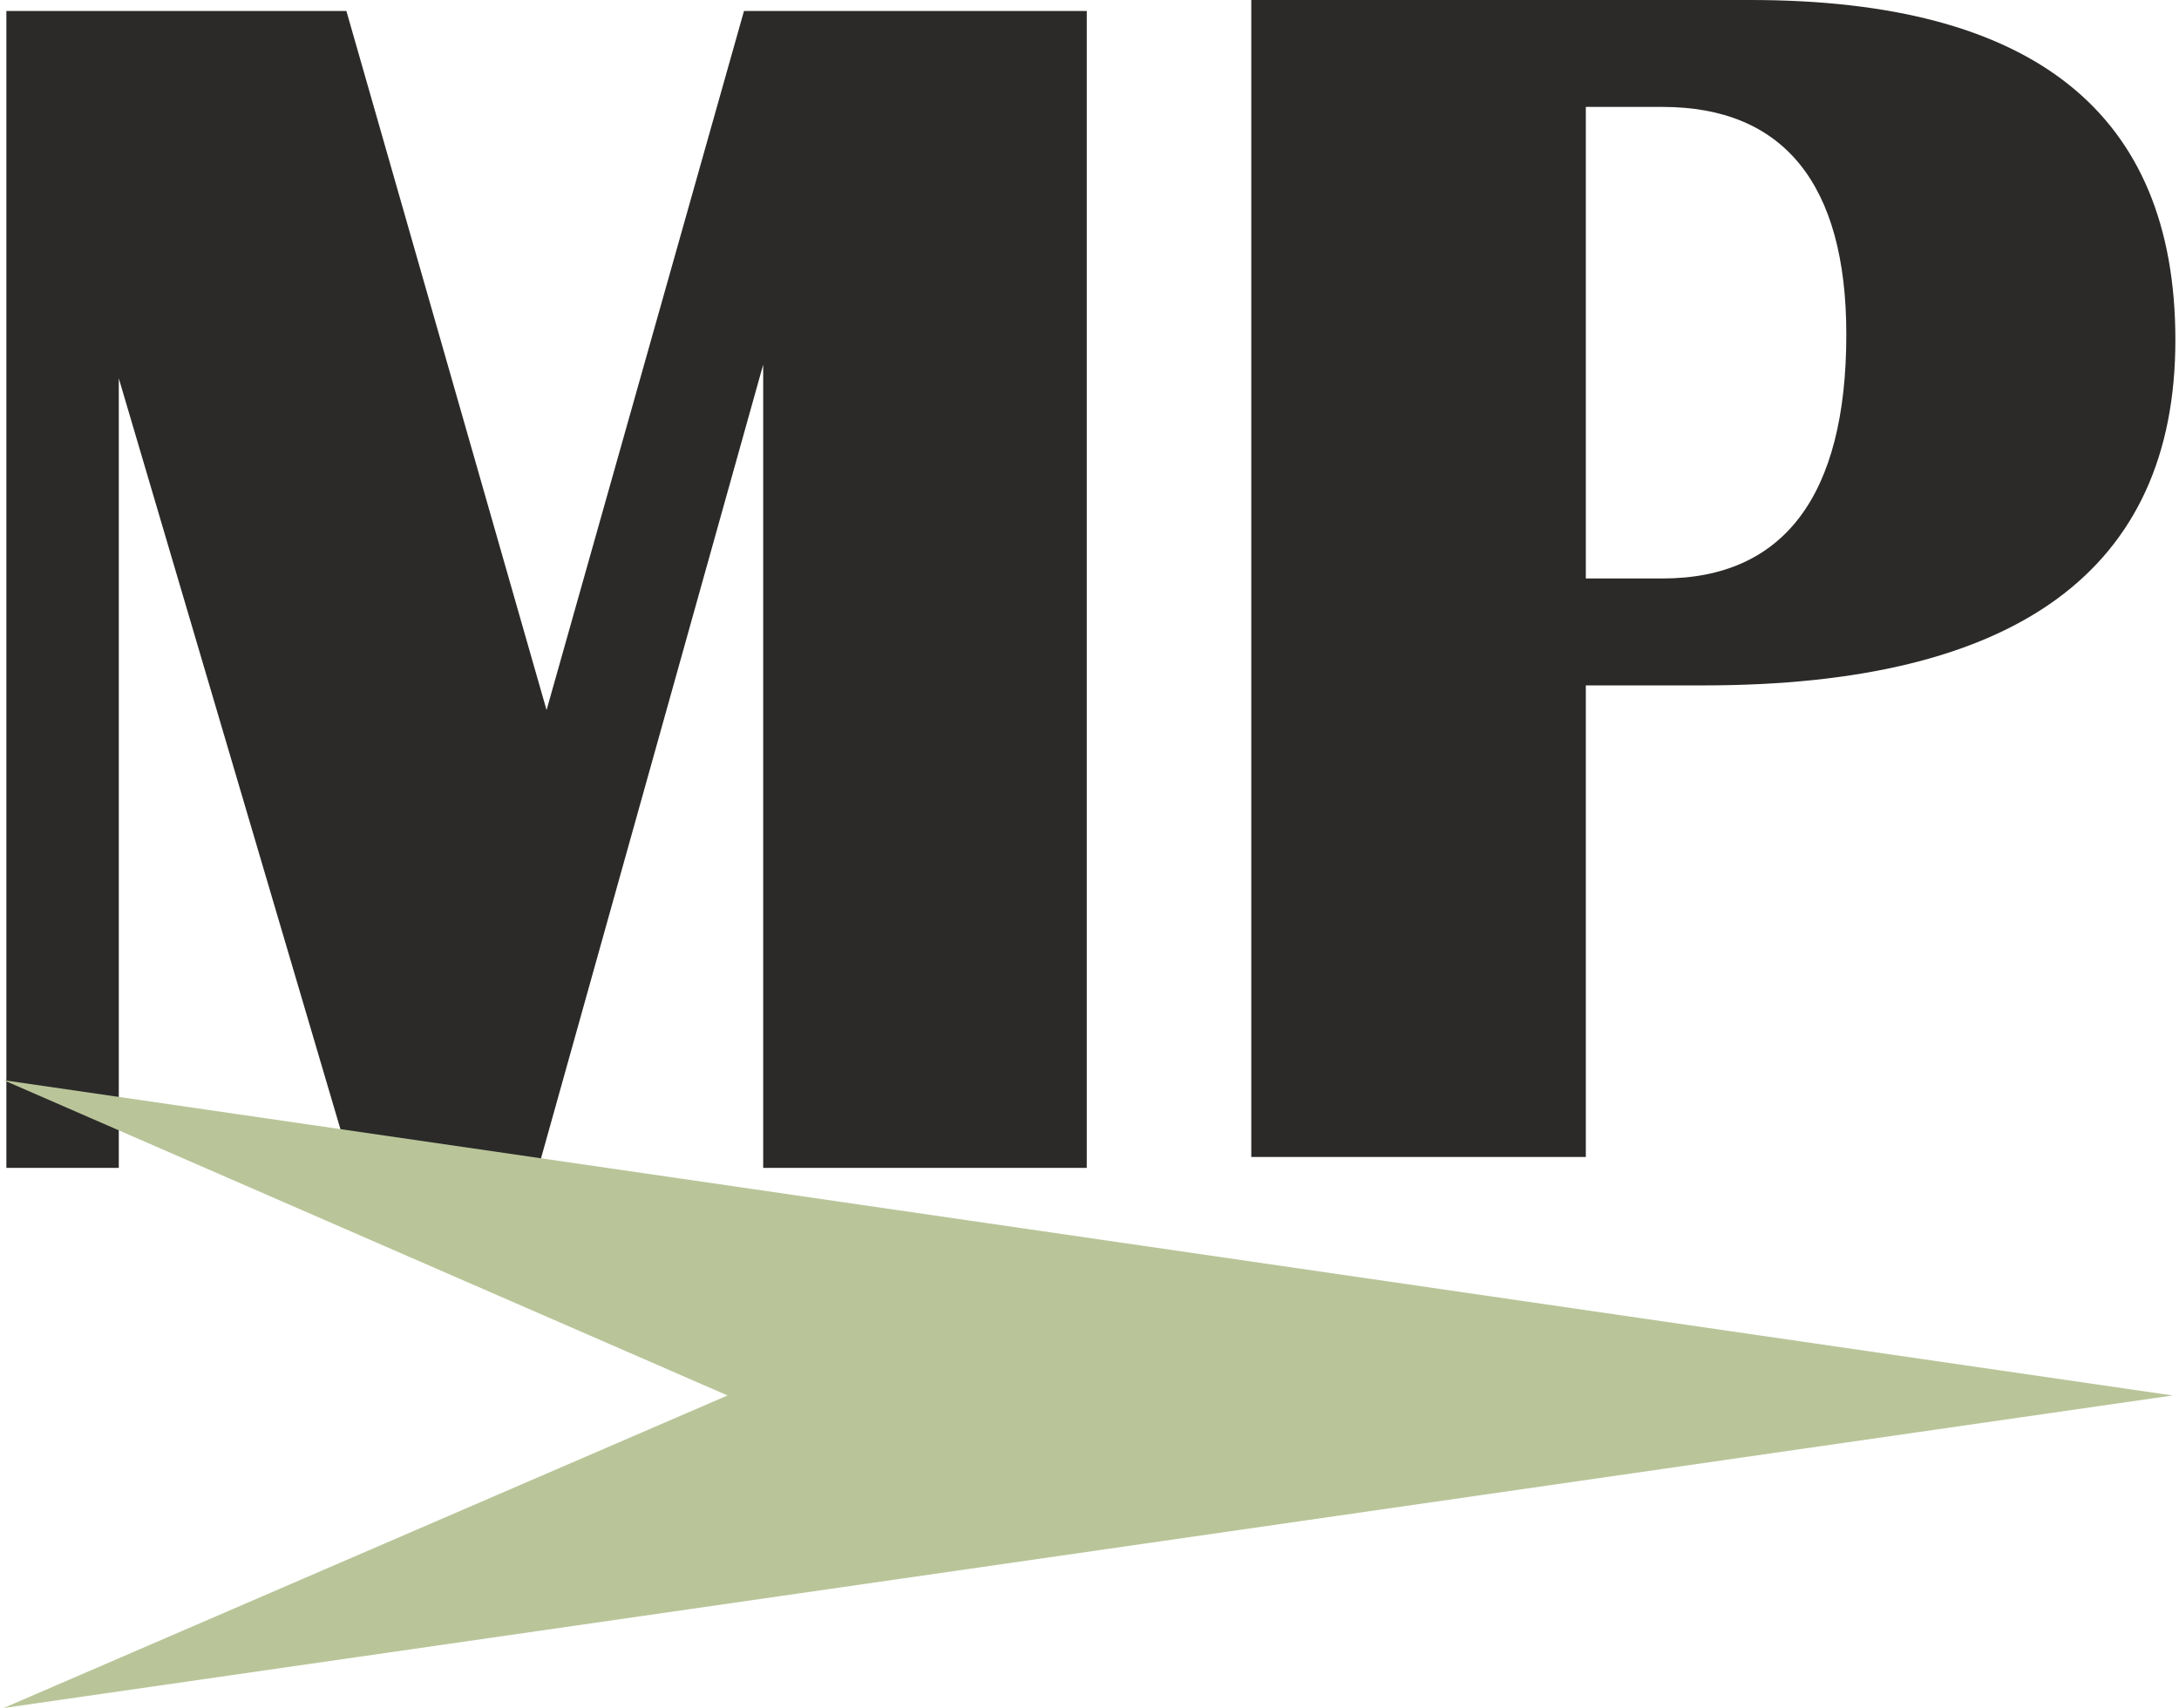 <?xml version="1.0" encoding="UTF-8"?>
<!DOCTYPE svg PUBLIC "-//W3C//DTD SVG 1.1//EN" "http://www.w3.org/Graphics/SVG/1.1/DTD/svg11.dtd">
<!-- Creator: CorelDRAW 2020 (64-Bit) -->
<svg xmlns="http://www.w3.org/2000/svg" xml:space="preserve" width="125px" height="98px" version="1.1" style="shape-rendering:geometricPrecision; text-rendering:geometricPrecision; image-rendering:optimizeQuality; fill-rule:evenodd; clip-rule:evenodd"
viewBox="0 0 7.92 6.23"
 xmlns:xlink="http://www.w3.org/1999/xlink"
 xmlns:xodm="http://www.corel.com/coreldraw/odm/2003">
 <defs>
  <style type="text/css">
   <![CDATA[
    .fil0 {fill:#2B2A29;fill-rule:nonzero}
    .fil1 {fill:#B9C599;fill-rule:nonzero}
   ]]>
  </style>
 </defs>
 <g id="Слой_x0020_1">
  <polygon class="fil0" points="3.95,0.04 3.95,4.26 2.77,4.26 2.77,1.33 1.95,4.26 1.27,4.26 0.42,1.38 0.42,4.26 0.01,4.26 0.01,0.04 1.25,0.04 1.98,2.59 2.7,0.04 "/>
  <path class="fil0" d="M4.55 4.22l0 -4.22 1.82 0c1.03,0 1.55,0.41 1.55,1.24 0,0.84 -0.58,1.26 -1.72,1.26l-0.43 0 0 1.72 -1.22 0zm1.22 -2.11l0.28 0c0.44,0 0.67,-0.3 0.67,-0.89 0,-0.55 -0.23,-0.83 -0.67,-0.83l-0.28 0 0 1.72z"/>
  <polygon class="fil1" points="0,6.23 7.91,5.09 0,3.94 2.64,5.09 "/>
 </g>
</svg>
